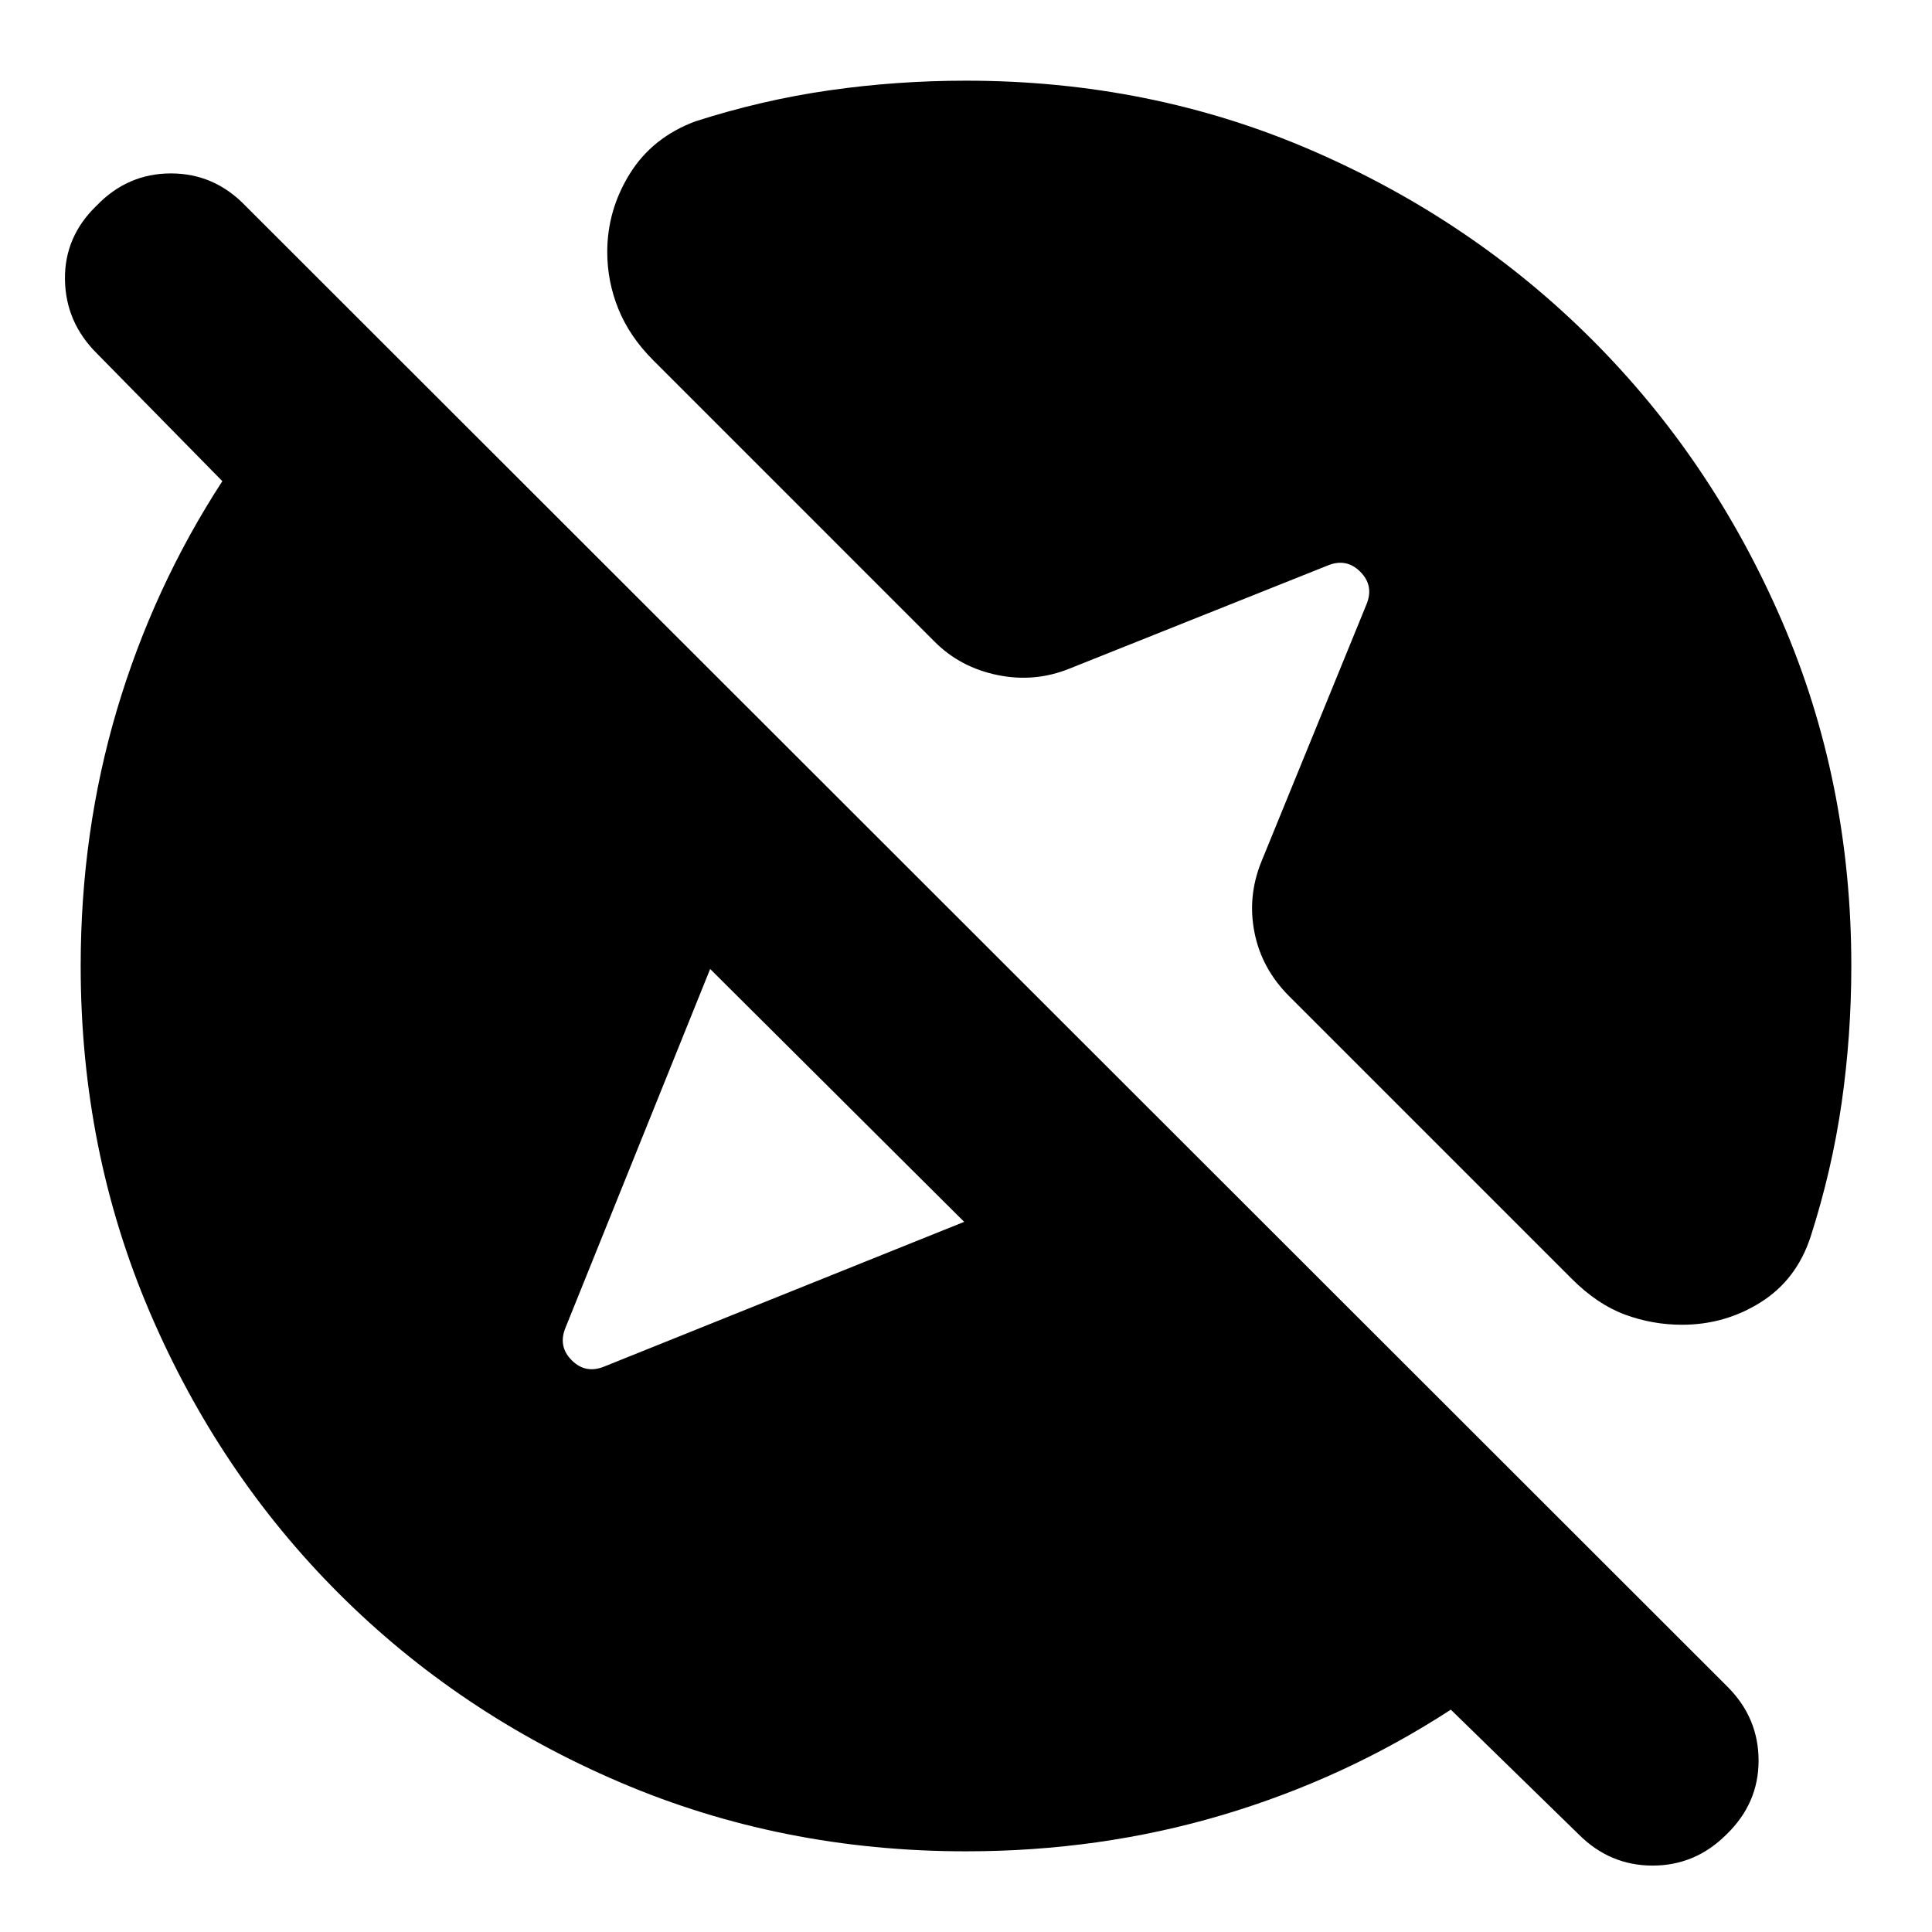 <svg xmlns="http://www.w3.org/2000/svg" height="24" viewBox="0 -960 960 960" width="24"><path d="M480-40.09q-91.7 0-171.89-34.28-80.2-34.28-139.83-93.91-59.63-59.63-93.91-139.83Q40.09-388.3 40.09-480q0-66.7 18.06-127.46 18.07-60.76 52.33-113.45L48-784.52q-15.44-15.44-15.72-36.65Q32-842.39 48-857.83q15.43-16 36.93-16t36.94 16l736.52 735.96q15.44 15.44 15.44 36.72t-16 36.72Q842.39-33 821.17-33q-21.21 0-36.65-15.43l-63.61-62.05q-52.69 34.26-113.45 52.33Q546.7-40.09 480-40.09Zm-.91-312.78L352.87-478.52l-71.78 178q-4 9.43 3 16.43t16.43 3l178.57-71.78Zm.91-567.04q91.7 0 171.61 34.56 79.91 34.57 139.54 94.2 59.63 59.63 94.2 139.54Q919.91-571.7 919.91-480q0 34.48-4.8 67.96-4.81 33.47-15.41 66.52-7 21.39-24.76 32.58-17.77 11.2-39.16 11.2-14.69 0-28.39-5.06-13.69-5.07-26.39-17.77L640.61-464.96q-13.7-13.69-17.26-31.67-3.57-17.98 3.43-35.24l52.13-127.61q4-9.43-3-16.43t-16.43-3l-128.04 51.13q-17.27 7-35.74 3.21-18.48-3.78-31.18-16.47L324.57-781q-11.7-11.7-17.27-25.39-5.56-13.7-5.56-28.39 0-20.83 11.2-38.87 11.19-18.05 32.58-26.05 33.05-10.6 66.52-15.41 33.48-4.8 67.96-4.8Z"/></svg>
